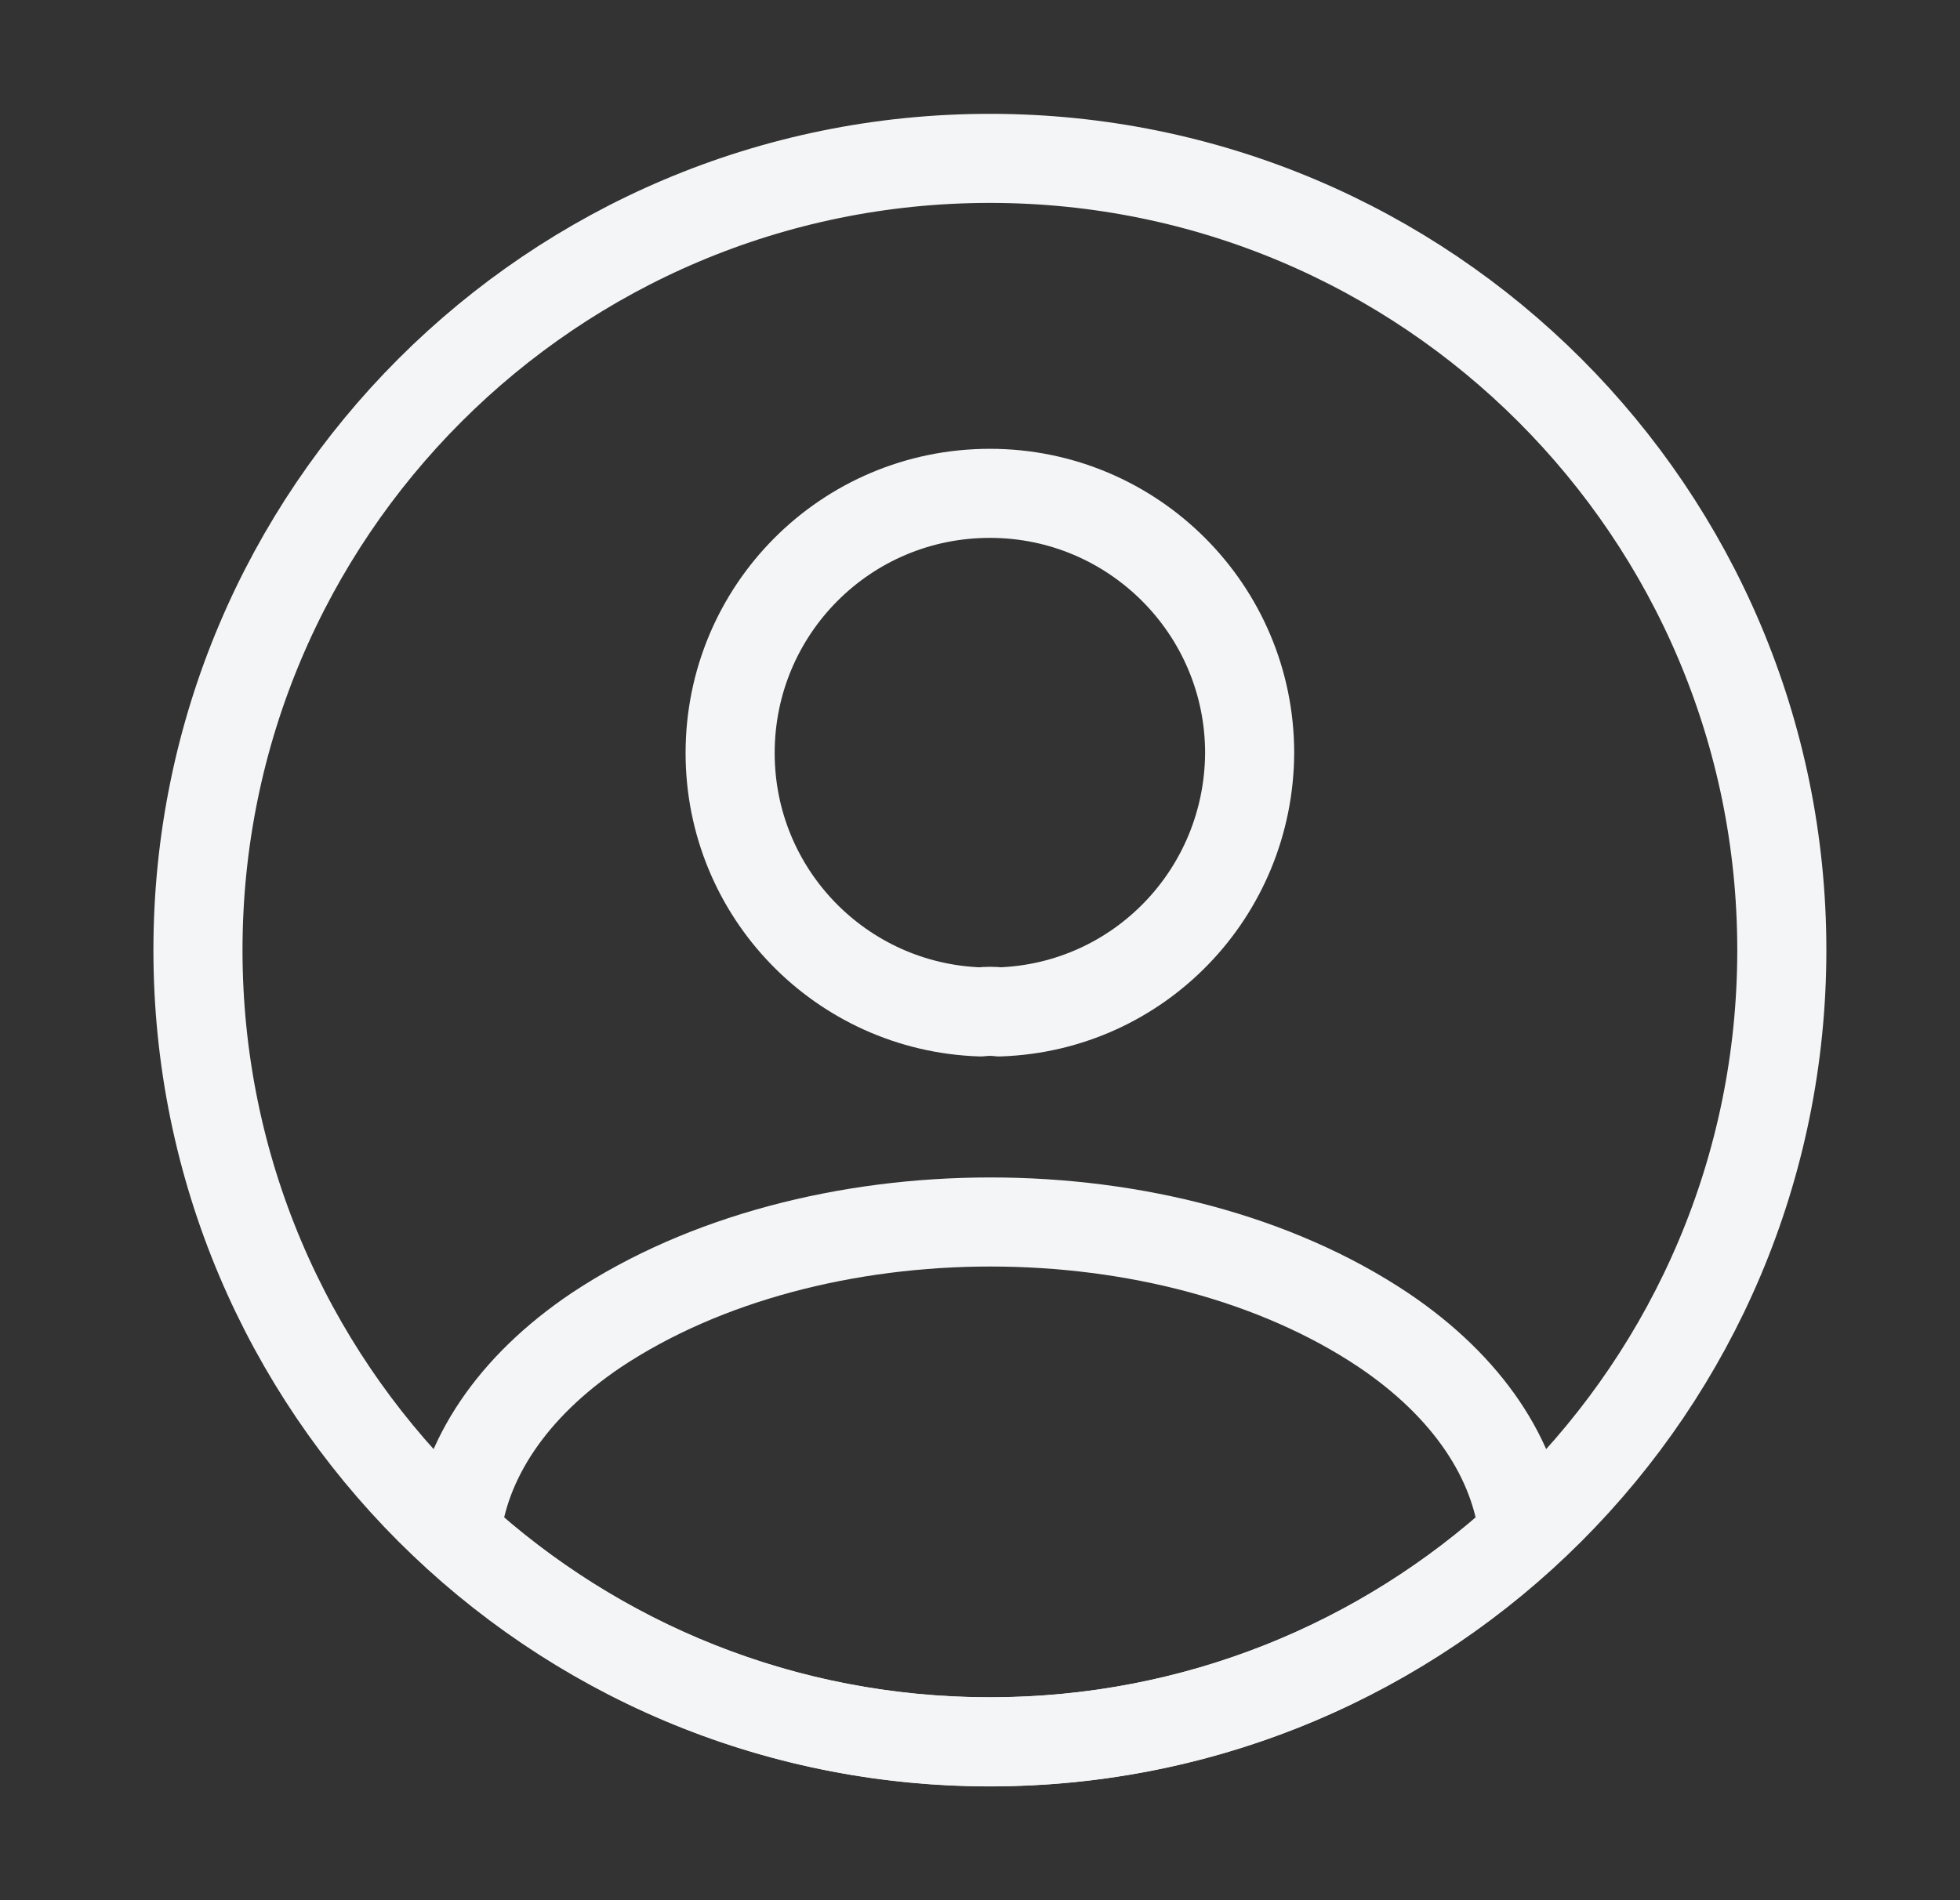 <svg width="33" height="32" viewBox="0 0 33 32" fill="none" xmlns="http://www.w3.org/2000/svg">
<rect x="0" y="0" width="33" height="32" fill="#333333" stroke="none"/>
<path d="M16.827 17.041C16.733 17.028 16.613 17.028 16.507 17.041C14.16 16.961 12.293 15.041 12.293 12.681C12.293 10.268 14.24 8.308 16.667 8.308C19.08 8.308 21.04 10.268 21.04 12.681C21.027 15.041 19.174 16.961 16.827 17.041Z" stroke="#F4F5F6" stroke-width="1.5" stroke-linecap="round" stroke-linejoin="round"/>
<path d="M25.653 25.839C23.28 28.012 20.133 29.332 16.666 29.332C13.2 29.332 10.053 28.012 7.68 25.839C7.813 24.586 8.613 23.359 10.04 22.399C13.693 19.972 19.666 19.972 23.293 22.399C24.72 23.359 25.52 24.586 25.653 25.839Z" stroke="#F4F5F6" stroke-width="1.5" stroke-linecap="round" stroke-linejoin="round"/>
<path d="M16.666 29.334C24.03 29.334 30 23.364 30 16C30 8.637 24.03 2.667 16.666 2.667C9.303 2.667 3.333 8.637 3.333 16C3.333 23.364 9.303 29.334 16.666 29.334Z" stroke="#F4F5F6" stroke-width="1.5" stroke-linecap="round" stroke-linejoin="round"/>
</svg>
